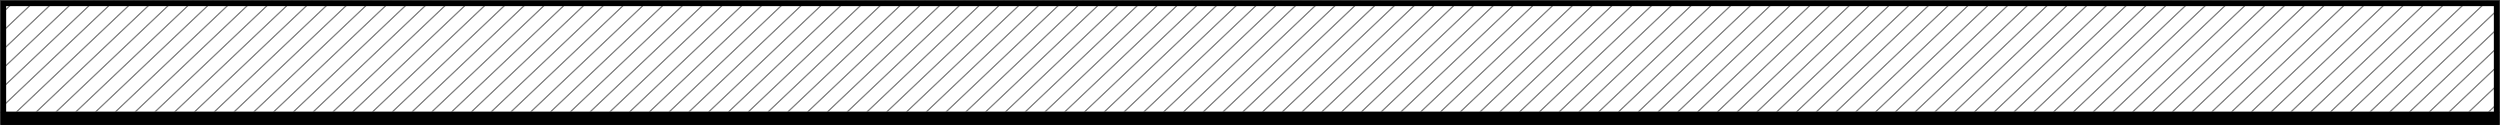<svg xmlns="http://www.w3.org/2000/svg" viewBox="0 0 5286 264.04"><rect x="0" y="0" width="5286" height="264.04" fill="#808080" stroke="none"/><defs><style>.cls-1{fill:#fff;}.cls-2{opacity:0.5;}.cls-3{fill:none;stroke:#000;stroke-miterlimit:10;stroke-width:2px;}</style></defs><g id="Capa_2" data-name="Capa 2"><g id="Capa_1-2" data-name="Capa 1"><g id="Capa_2-2" data-name="Capa 2"><rect class="cls-1" x="1" y="1" width="5284" height="263.04"/><rect x="1" y="236.5" width="5284" height="27.54"/><g class="cls-2"><polygon class="cls-3" points="3545.28 1 3296.74 236.5 3338.55 236.5 3587.1 1 3545.28 1"/><polygon class="cls-3" points="3587.1 1 3338.55 236.5 3380.37 236.5 3628.91 1 3587.1 1"/><polygon class="cls-3" points="3628.91 1 3380.37 236.5 3422.19 236.5 3670.73 1 3628.91 1"/><polygon class="cls-3" points="3461.64 1 3213.1 236.5 3254.92 236.5 3503.45 1 3461.64 1"/><polygon class="cls-3" points="3503.45 1 3254.92 236.5 3296.74 236.5 3545.28 1 3503.45 1"/><polygon class="cls-3" points="3336.18 1 3087.64 236.5 3129.46 236.5 3378 1 3336.18 1"/><polygon class="cls-3" points="3419.81 1 3171.28 236.5 3213.1 236.5 3461.64 1 3419.81 1"/><polygon class="cls-3" points="3670.73 1 3422.19 236.5 3464.01 236.5 3712.55 1 3670.73 1"/><polygon class="cls-3" points="3378 1 3129.46 236.5 3171.28 236.5 3419.81 1 3378 1"/><polygon class="cls-3" points="3963.46 1 3714.93 236.5 3756.75 236.5 4005.28 1 3963.46 1"/><polygon class="cls-3" points="3921.65 1 3673.11 236.5 3714.93 236.5 3963.46 1 3921.65 1"/><polygon class="cls-3" points="3879.83 1 3631.29 236.5 3673.11 236.5 3921.65 1 3879.83 1"/><polygon class="cls-3" points="4005.28 1 3756.75 236.5 3798.56 236.5 4047.1 1 4005.28 1"/><polygon class="cls-3" points="3754.37 1 3505.83 236.5 3547.65 236.5 3796.19 1 3754.37 1"/><polygon class="cls-3" points="3712.55 1 3464.01 236.5 3505.83 236.5 3754.37 1 3712.55 1"/><polygon class="cls-3" points="3838.01 1 3589.47 236.5 3631.29 236.5 3879.83 1 3838.01 1"/><polygon class="cls-3" points="3796.19 1 3547.65 236.5 3589.47 236.5 3838.01 1 3796.19 1"/><polygon class="cls-3" points="4047.1 1 3798.56 236.5 3840.38 236.5 4088.92 1 4047.1 1"/><polygon class="cls-3" points="3294.36 1 3045.82 236.5 3087.64 236.5 3336.18 1 3294.36 1"/><polygon class="cls-3" points="2917.99 1 2669.45 236.5 2711.27 236.5 2959.8 1 2917.99 1"/><polygon class="cls-3" points="2876.59 1 2628.05 236.5 2669.87 236.5 2918.41 1 2876.59 1"/><polygon class="cls-3" points="3127.08 1 2878.54 236.5 2920.36 236.5 3168.9 1 3127.08 1"/><polygon class="cls-3" points="2959.8 1 2711.27 236.5 2753.09 236.5 3001.63 1 2959.8 1"/><polygon class="cls-3" points="3210.72 1 2962.18 236.5 3004 236.5 3252.54 1 3210.72 1"/><polygon class="cls-3" points="3252.54 1 3004 236.5 3045.82 236.5 3294.36 1 3252.54 1"/><polygon class="cls-3" points="3168.9 1 2920.36 236.5 2962.18 236.5 3210.72 1 3168.9 1"/><polygon class="cls-3" points="3001.63 1 2753.09 236.5 2794.91 236.5 3043.45 1 3001.63 1"/><polygon class="cls-3" points="3043.45 1 2794.91 236.5 2836.73 236.5 3085.27 1 3043.45 1"/><polygon class="cls-3" points="3085.27 1 2836.73 236.5 2878.54 236.5 3127.08 1 3085.27 1"/><polygon class="cls-3" points="4381.66 1 4133.12 236.5 4174.94 236.5 4423.48 1 4381.66 1"/><polygon class="cls-3" points="5092.58 1 4844.04 236.5 4885.87 236.5 5134.4 1 5092.58 1"/><polygon class="cls-3" points="5134.4 1 4885.87 236.5 4927.69 236.5 5176.23 1 5134.4 1"/><polygon class="cls-3" points="5050.76 1 4802.22 236.5 4844.04 236.5 5092.58 1 5050.76 1"/><polygon class="cls-3" points="5176.23 1 4927.69 236.5 4969.49 236.5 5218.03 1 5176.23 1"/><polygon class="cls-3" points="5218.03 1 4969.49 236.5 5011.31 236.5 5259.85 1 5218.03 1"/><polygon class="cls-3" points="5008.94 1 4760.4 236.5 4802.22 236.5 5050.76 1 5008.94 1"/><polygon class="cls-3" points="4925.31 1 4676.77 236.5 4718.58 236.5 4967.13 1 4925.31 1"/><polygon class="cls-3" points="4967.13 1 4718.58 236.5 4760.4 236.5 5008.94 1 4967.13 1"/><polygon class="cls-3" points="5285 135.69 5178.6 236.5 5220.41 236.5 5285 175.3 5285 135.69"/><polygon class="cls-3" points="4088.92 1 3840.38 236.5 3882.2 236.5 4130.75 1 4088.92 1"/><polygon class="cls-3" points="5262.23 236.5 5285 236.5 5285 214.93 5262.23 236.5"/><polygon class="cls-3" points="5285 1 5259.85 1 5011.31 236.5 5053.14 236.5 5285 16.8 5285 1"/><polygon class="cls-3" points="4883.49 1 4634.95 236.5 4676.77 236.5 4925.31 1 4883.49 1"/><polygon class="cls-3" points="5285 96.06 5136.78 236.5 5178.6 236.5 5285 135.69 5285 96.06"/><polygon class="cls-3" points="5285 16.8 5053.14 236.5 5094.96 236.5 5285 56.43 5285 16.8"/><polygon class="cls-3" points="5285 56.43 5094.96 236.5 5136.78 236.5 5285 96.06 5285 56.43"/><polygon class="cls-3" points="5285 175.3 5220.41 236.5 5262.23 236.5 5285 214.93 5285 175.3"/><polygon class="cls-3" points="4298.02 1 4049.48 236.5 4091.3 236.5 4339.84 1 4298.02 1"/><polygon class="cls-3" points="4465.3 1 4216.75 236.5 4258.57 236.5 4507.11 1 4465.3 1"/><polygon class="cls-3" points="4339.84 1 4091.3 236.5 4133.12 236.5 4381.66 1 4339.84 1"/><polygon class="cls-3" points="4423.48 1 4174.94 236.5 4216.75 236.5 4465.3 1 4423.48 1"/><polygon class="cls-3" points="4256.19 1 4007.66 236.5 4049.48 236.5 4298.02 1 4256.19 1"/><polygon class="cls-3" points="4214.39 1 3965.84 236.5 4007.66 236.5 4256.19 1 4214.39 1"/><polygon class="cls-3" points="4130.75 1 3882.2 236.5 3924.02 236.5 4172.57 1 4130.75 1"/><polygon class="cls-3" points="4172.57 1 3924.02 236.5 3965.84 236.5 4214.39 1 4172.57 1"/><polygon class="cls-3" points="4507.11 1 4258.57 236.5 4300.39 236.5 4548.93 1 4507.11 1"/><polygon class="cls-3" points="4841.67 1 4593.13 236.5 4634.95 236.5 4883.49 1 4841.67 1"/><polygon class="cls-3" points="4674.4 1 4425.86 236.5 4467.66 236.5 4716.22 1 4674.4 1"/><polygon class="cls-3" points="4758.02 1 4509.48 236.5 4551.31 236.5 4799.85 1 4758.02 1"/><polygon class="cls-3" points="4799.85 1 4551.31 236.5 4593.13 236.5 4841.67 1 4799.85 1"/><polygon class="cls-3" points="4716.22 1 4467.66 236.5 4509.48 236.5 4758.02 1 4716.22 1"/><polygon class="cls-3" points="4548.93 1 4300.39 236.5 4342.21 236.5 4590.75 1 4548.93 1"/><polygon class="cls-3" points="4632.57 1 4384.04 236.5 4425.86 236.5 4674.4 1 4632.57 1"/><polygon class="cls-3" points="4590.75 1 4342.21 236.5 4384.04 236.5 4632.57 1 4590.75 1"/><polygon class="cls-3" points="910.79 1 662.25 236.5 704.07 236.5 952.61 1 910.79 1"/><polygon class="cls-3" points="952.61 1 704.07 236.5 745.88 236.5 994.42 1 952.61 1"/><polygon class="cls-3" points="994.42 1 745.88 236.5 787.71 236.5 1036.24 1 994.42 1"/><polygon class="cls-3" points="827.15 1 578.61 236.5 620.43 236.5 868.97 1 827.15 1"/><polygon class="cls-3" points="868.97 1 620.43 236.5 662.25 236.5 910.79 1 868.97 1"/><polygon class="cls-3" points="701.69 1 453.15 236.5 494.97 236.5 743.51 1 701.69 1"/><polygon class="cls-3" points="785.33 1 536.79 236.5 578.61 236.5 827.15 1 785.33 1"/><polygon class="cls-3" points="1036.24 1 787.71 236.5 829.53 236.5 1078.06 1 1036.24 1"/><polygon class="cls-3" points="743.51 1 494.97 236.5 536.79 236.5 785.33 1 743.51 1"/><polygon class="cls-3" points="1328.98 1 1080.44 236.5 1122.26 236.5 1370.8 1 1328.98 1"/><polygon class="cls-3" points="1287.16 1 1038.62 236.5 1080.44 236.5 1328.98 1 1287.16 1"/><polygon class="cls-3" points="1245.34 1 996.8 236.5 1038.62 236.5 1287.16 1 1245.34 1"/><polygon class="cls-3" points="1370.8 1 1122.26 236.5 1164.07 236.5 1412.61 1 1370.8 1"/><polygon class="cls-3" points="1119.88 1 871.34 236.5 913.16 236.5 1161.7 1 1119.88 1"/><polygon class="cls-3" points="1078.06 1 829.53 236.5 871.34 236.5 1119.88 1 1078.06 1"/><polygon class="cls-3" points="1203.52 1 954.98 236.5 996.8 236.5 1245.34 1 1203.52 1"/><polygon class="cls-3" points="1161.7 1 913.16 236.5 954.98 236.5 1203.52 1 1161.7 1"/><polygon class="cls-3" points="158.04 1 1 149.8 1 189.43 199.87 1 158.04 1"/><polygon class="cls-3" points="1412.61 1 1164.07 236.5 1205.89 236.5 1454.43 1 1412.61 1"/><polygon class="cls-3" points="199.87 1 1 189.43 1 229.06 241.68 1 199.87 1"/><polygon class="cls-3" points="241.68 1 1 229.06 1 236.5 34.96 236.5 283.5 1 241.68 1"/><polygon class="cls-3" points="116.22 1 1 110.18 1 149.8 158.04 1 116.22 1"/><polygon class="cls-3" points="32.58 1 1 30.93 1 70.56 74.4 1 32.58 1"/><polygon class="cls-3" points="74.4 1 1 70.56 1 110.18 116.22 1 74.4 1"/><polygon class="cls-3" points="1 1 1 30.93 32.58 1 1 1"/><polygon class="cls-3" points="659.87 1 411.33 236.5 453.15 236.5 701.69 1 659.87 1"/><polygon class="cls-3" points="283.5 1 34.96 236.5 76.78 236.5 325.32 1 283.5 1"/><polygon class="cls-3" points="492.59 1 244.06 236.5 285.88 236.5 534.41 1 492.59 1"/><polygon class="cls-3" points="325.32 1 76.78 236.5 118.6 236.5 367.14 1 325.32 1"/><polygon class="cls-3" points="576.23 1 327.7 236.5 369.51 236.5 618.05 1 576.23 1"/><polygon class="cls-3" points="618.05 1 369.51 236.5 411.33 236.5 659.87 1 618.05 1"/><polygon class="cls-3" points="534.41 1 285.88 236.5 327.7 236.5 576.23 1 534.41 1"/><polygon class="cls-3" points="367.14 1 118.6 236.5 160.42 236.5 408.96 1 367.14 1"/><polygon class="cls-3" points="408.96 1 160.42 236.5 202.24 236.5 450.78 1 408.96 1"/><polygon class="cls-3" points="450.78 1 202.24 236.5 244.06 236.5 492.59 1 450.78 1"/><polygon class="cls-3" points="1747.17 1 1498.63 236.5 1540.45 236.5 1788.99 1 1747.17 1"/><polygon class="cls-3" points="2458.09 1 2209.55 236.5 2251.38 236.5 2499.92 1 2458.09 1"/><polygon class="cls-3" points="2499.92 1 2251.38 236.5 2293.2 236.5 2541.74 1 2499.92 1"/><polygon class="cls-3" points="2416.27 1 2167.73 236.5 2209.55 236.5 2458.09 1 2416.27 1"/><polygon class="cls-3" points="2541.74 1 2293.2 236.5 2335.01 236.5 2583.54 1 2541.74 1"/><polygon class="cls-3" points="2583.54 1 2335.01 236.5 2376.83 236.5 2625.36 1 2583.54 1"/><polygon class="cls-3" points="2374.45 1 2125.91 236.5 2167.73 236.5 2416.27 1 2374.45 1"/><polygon class="cls-3" points="2290.82 1 2042.28 236.5 2084.09 236.5 2332.64 1 2290.82 1"/><polygon class="cls-3" points="2332.64 1 2084.09 236.5 2125.91 236.5 2374.45 1 2332.64 1"/><polygon class="cls-3" points="2792.66 1 2544.11 236.5 2585.92 236.5 2834.48 1 2792.66 1"/><polygon class="cls-3" points="1454.43 1 1205.89 236.5 1247.71 236.5 1496.26 1 1454.43 1"/><polygon class="cls-3" points="2650.51 1 2625.36 1 2376.83 236.5 2418.65 236.5 2667.18 1 2650.51 1"/><polygon class="cls-3" points="2249 1 2000.46 236.5 2042.28 236.5 2290.82 1 2249 1"/><polygon class="cls-3" points="2750.83 1 2502.29 236.5 2544.11 236.5 2792.66 1 2750.83 1"/><polygon class="cls-3" points="2667.18 1 2418.65 236.5 2460.47 236.5 2709.01 1 2667.18 1"/><polygon class="cls-3" points="2709.01 1 2460.47 236.5 2502.29 236.5 2750.83 1 2709.01 1"/><polygon class="cls-3" points="2834.48 1 2585.92 236.5 2627.74 236.5 2876.17 1 2834.48 1"/><polygon class="cls-3" points="1663.53 1 1414.99 236.5 1456.81 236.5 1705.35 1 1663.53 1"/><polygon class="cls-3" points="1830.81 1 1582.26 236.5 1624.08 236.5 1872.62 1 1830.81 1"/><polygon class="cls-3" points="1705.35 1 1456.81 236.5 1498.63 236.5 1747.17 1 1705.35 1"/><polygon class="cls-3" points="1788.99 1 1540.45 236.5 1582.26 236.5 1830.81 1 1788.99 1"/><polygon class="cls-3" points="1621.7 1 1373.17 236.5 1414.99 236.5 1663.53 1 1621.7 1"/><polygon class="cls-3" points="1579.9 1 1331.36 236.5 1373.17 236.5 1621.7 1 1579.9 1"/><polygon class="cls-3" points="1496.26 1 1247.71 236.5 1289.54 236.5 1538.08 1 1496.26 1"/><polygon class="cls-3" points="1538.08 1 1289.54 236.5 1331.36 236.5 1579.9 1 1538.08 1"/><polygon class="cls-3" points="1872.62 1 1624.08 236.5 1665.9 236.5 1914.44 1 1872.62 1"/><polygon class="cls-3" points="2207.18 1 1958.64 236.5 2000.46 236.5 2249 1 2207.18 1"/><polygon class="cls-3" points="2039.91 1 1791.37 236.5 1833.18 236.5 2081.73 1 2039.91 1"/><polygon class="cls-3" points="2123.53 1 1875 236.5 1916.82 236.5 2165.36 1 2123.53 1"/><polygon class="cls-3" points="2165.36 1 1916.82 236.5 1958.64 236.5 2207.18 1 2165.36 1"/><polygon class="cls-3" points="2081.73 1 1833.18 236.5 1875 236.5 2123.53 1 2081.73 1"/><polygon class="cls-3" points="1914.44 1 1665.9 236.5 1707.72 236.5 1956.26 1 1914.44 1"/><polygon class="cls-3" points="1998.09 1 1749.55 236.5 1791.37 236.5 2039.91 1 1998.09 1"/><polygon class="cls-3" points="1956.26 1 1707.72 236.5 1749.55 236.5 1998.09 1 1956.26 1"/></g></g><path d="M5273,13V252H13V13H5273m12-12H1V264H5285V1Z"/></g></g></svg>